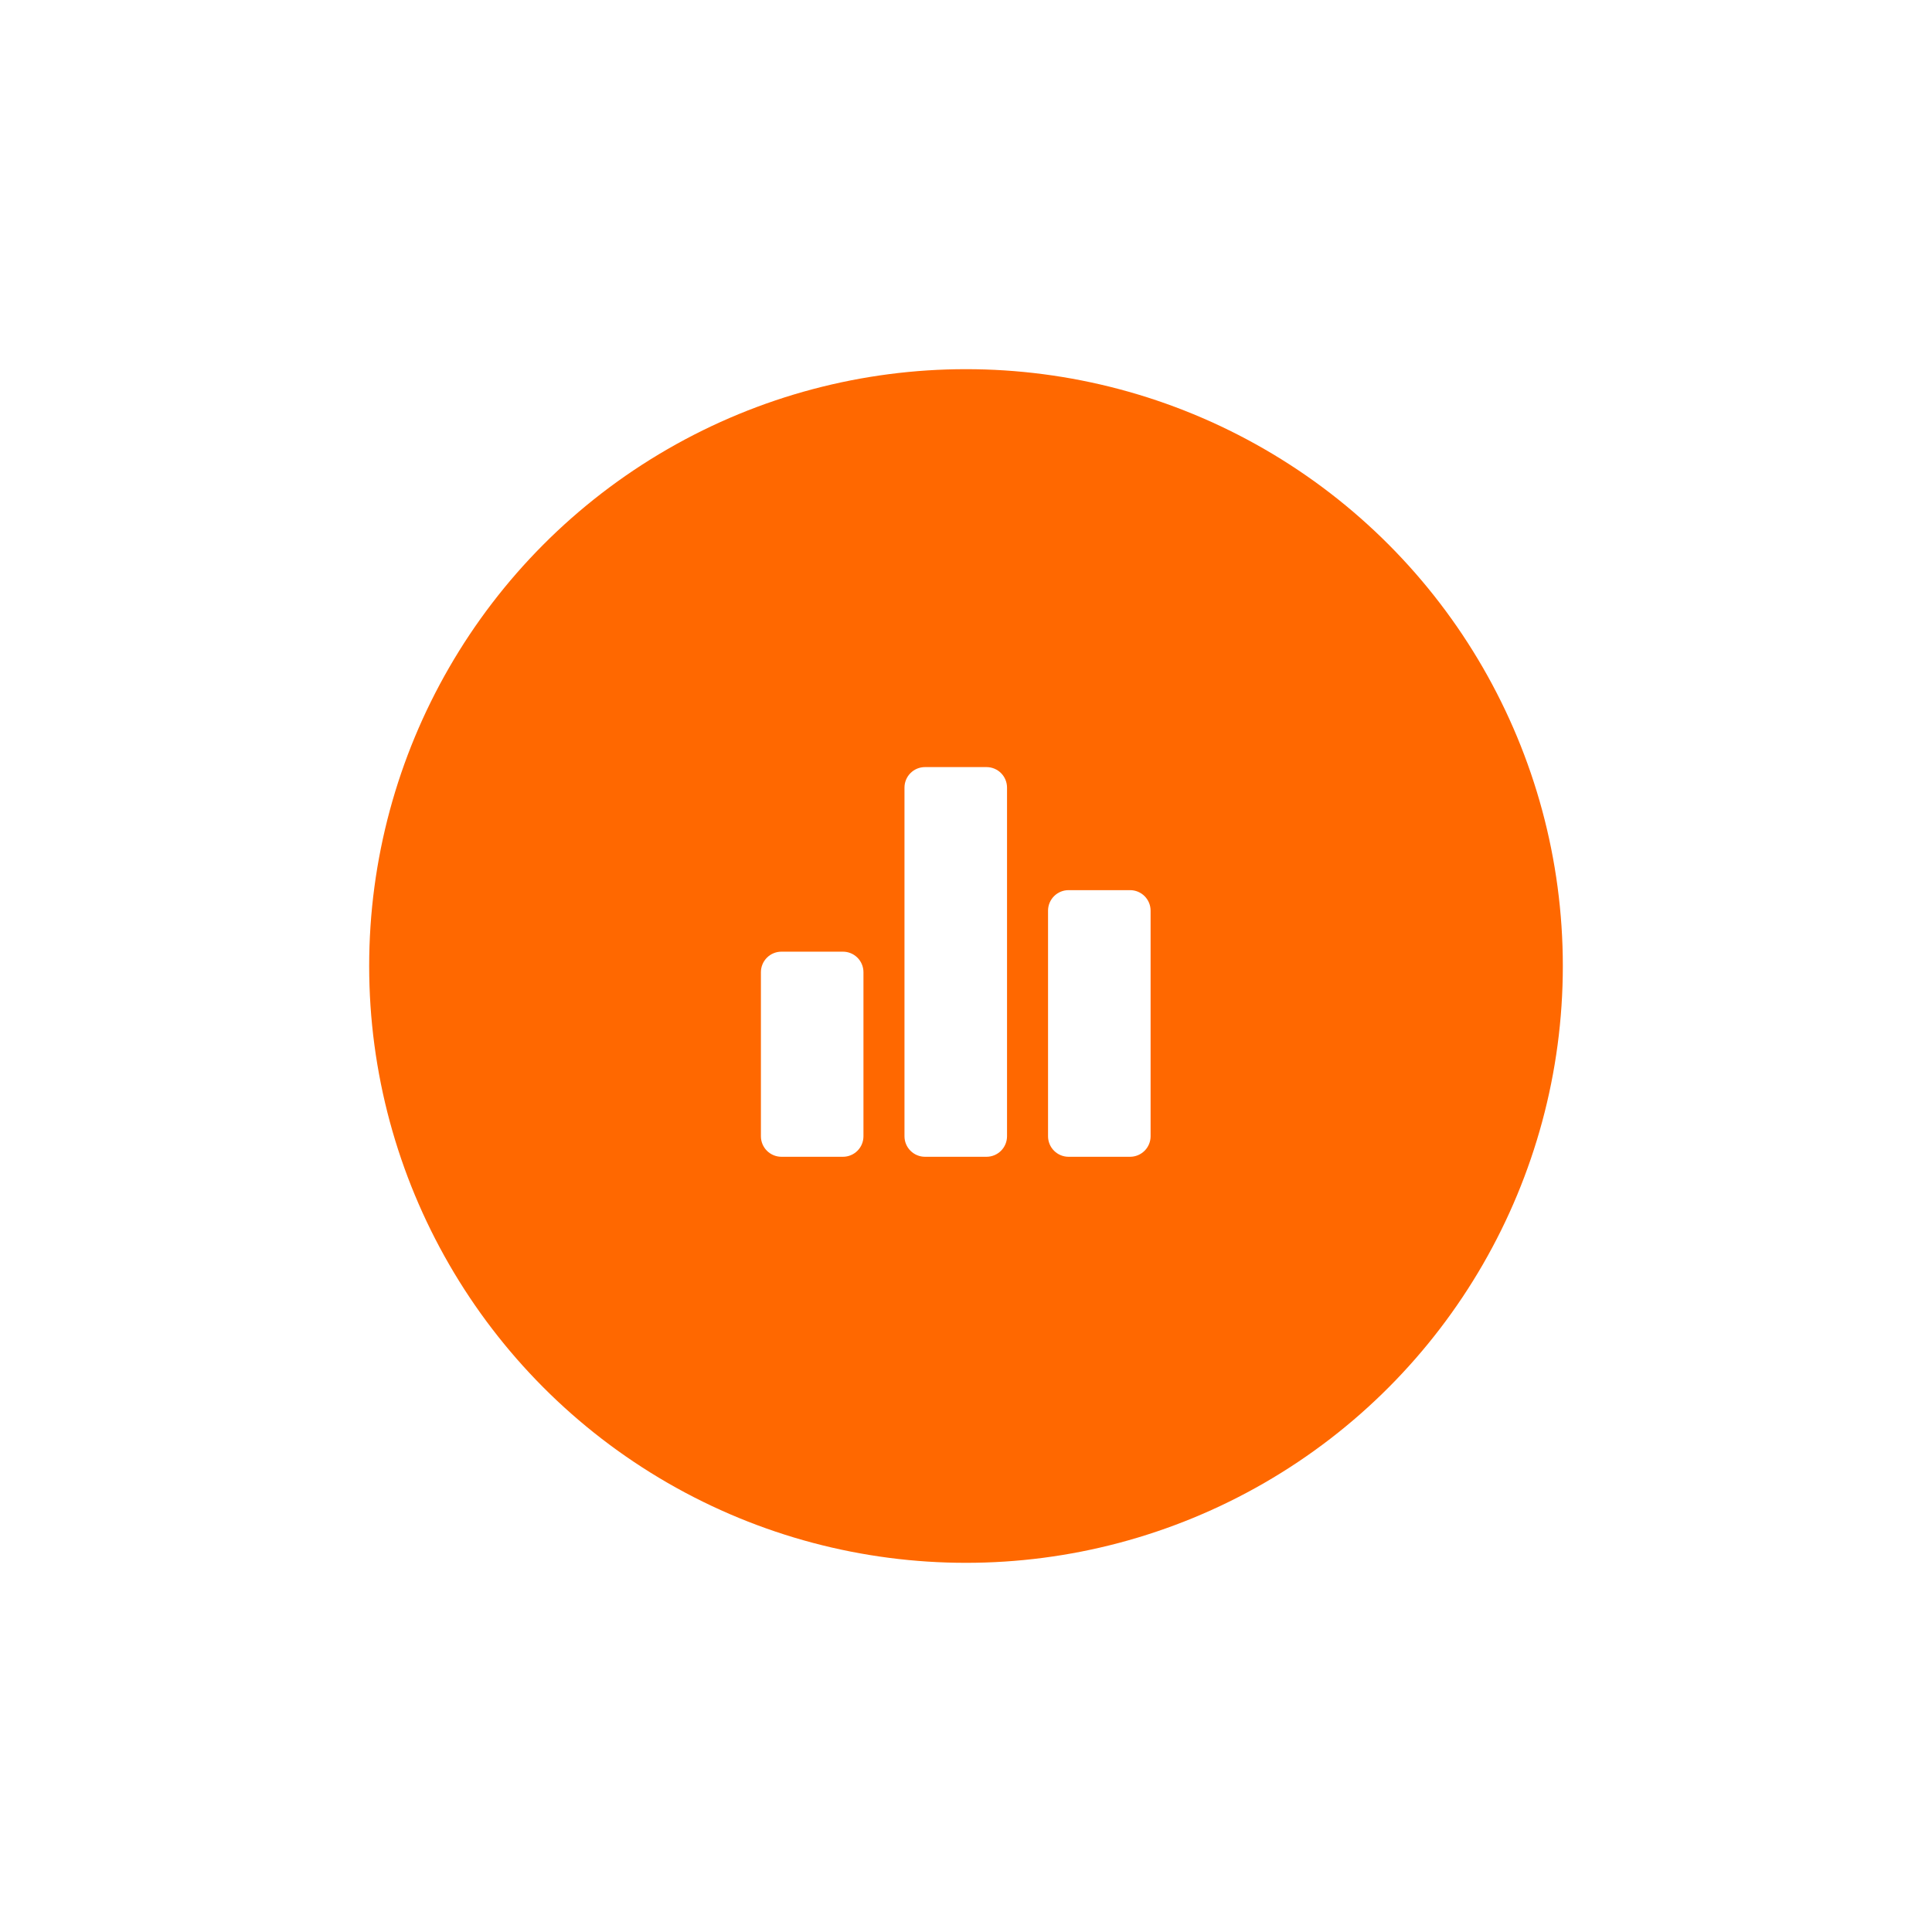 <svg width="157" height="157" viewBox="0 0 157 157" fill="none" xmlns="http://www.w3.org/2000/svg">
<g filter="url(#filter0_d_648_5816)">
<circle cx="78.5" cy="63.5" r="48.5" fill="#FF6800"/>
<rect width="40" height="40" transform="translate(58.5 44)" fill="#FF6800"/>
<path d="M68.501 79.003H63.501C63.059 79.003 62.635 78.827 62.322 78.514C62.01 78.202 61.834 77.778 61.834 77.336V64.003C61.834 63.561 62.01 63.137 62.322 62.824C62.635 62.511 63.059 62.336 63.501 62.336H68.501C68.943 62.336 69.367 62.511 69.679 62.824C69.992 63.137 70.167 63.561 70.167 64.003V77.336C70.167 77.778 69.992 78.202 69.679 78.514C69.367 78.827 68.943 79.003 68.501 79.003ZM80.167 79.003H75.167C74.725 79.003 74.301 78.827 73.989 78.514C73.676 78.202 73.501 77.778 73.501 77.336V49.003C73.501 48.561 73.676 48.137 73.989 47.824C74.301 47.511 74.725 47.336 75.167 47.336H80.167C80.609 47.336 81.033 47.511 81.346 47.824C81.658 48.137 81.834 48.561 81.834 49.003V77.336C81.834 77.778 81.658 78.202 81.346 78.514C81.033 78.827 80.609 79.003 80.167 79.003ZM91.834 79.003H86.834C86.392 79.003 85.968 78.827 85.656 78.514C85.343 78.202 85.167 77.778 85.167 77.336V59.003C85.167 58.561 85.343 58.137 85.656 57.824C85.968 57.511 86.392 57.336 86.834 57.336H91.834C92.276 57.336 92.7 57.511 93.013 57.824C93.325 58.137 93.501 58.561 93.501 59.003V77.336C93.501 77.778 93.325 78.202 93.013 78.514C92.7 78.827 92.276 79.003 91.834 79.003Z" fill="white"/>
</g>
<defs>
<filter id="filter0_d_648_5816" x="0" y="0" width="157" height="157" filterUnits="userSpaceOnUse" color-interpolation-filters="sRGB">
<feFlood flood-opacity="0" result="BackgroundImageFix"/>
<feColorMatrix in="SourceAlpha" type="matrix" values="0 0 0 0 0 0 0 0 0 0 0 0 0 0 0 0 0 0 127 0" result="hardAlpha"/>
<feOffset dy="15"/>
<feGaussianBlur stdDeviation="15"/>
<feComposite in2="hardAlpha" operator="out"/>
<feColorMatrix type="matrix" values="0 0 0 0 1 0 0 0 0 0.408 0 0 0 0 0 0 0 0 0.4 0"/>
<feBlend mode="normal" in2="BackgroundImageFix" result="effect1_dropShadow_648_5816"/>
<feBlend mode="normal" in="SourceGraphic" in2="effect1_dropShadow_648_5816" result="shape"/>
</filter>
</defs>
</svg>
